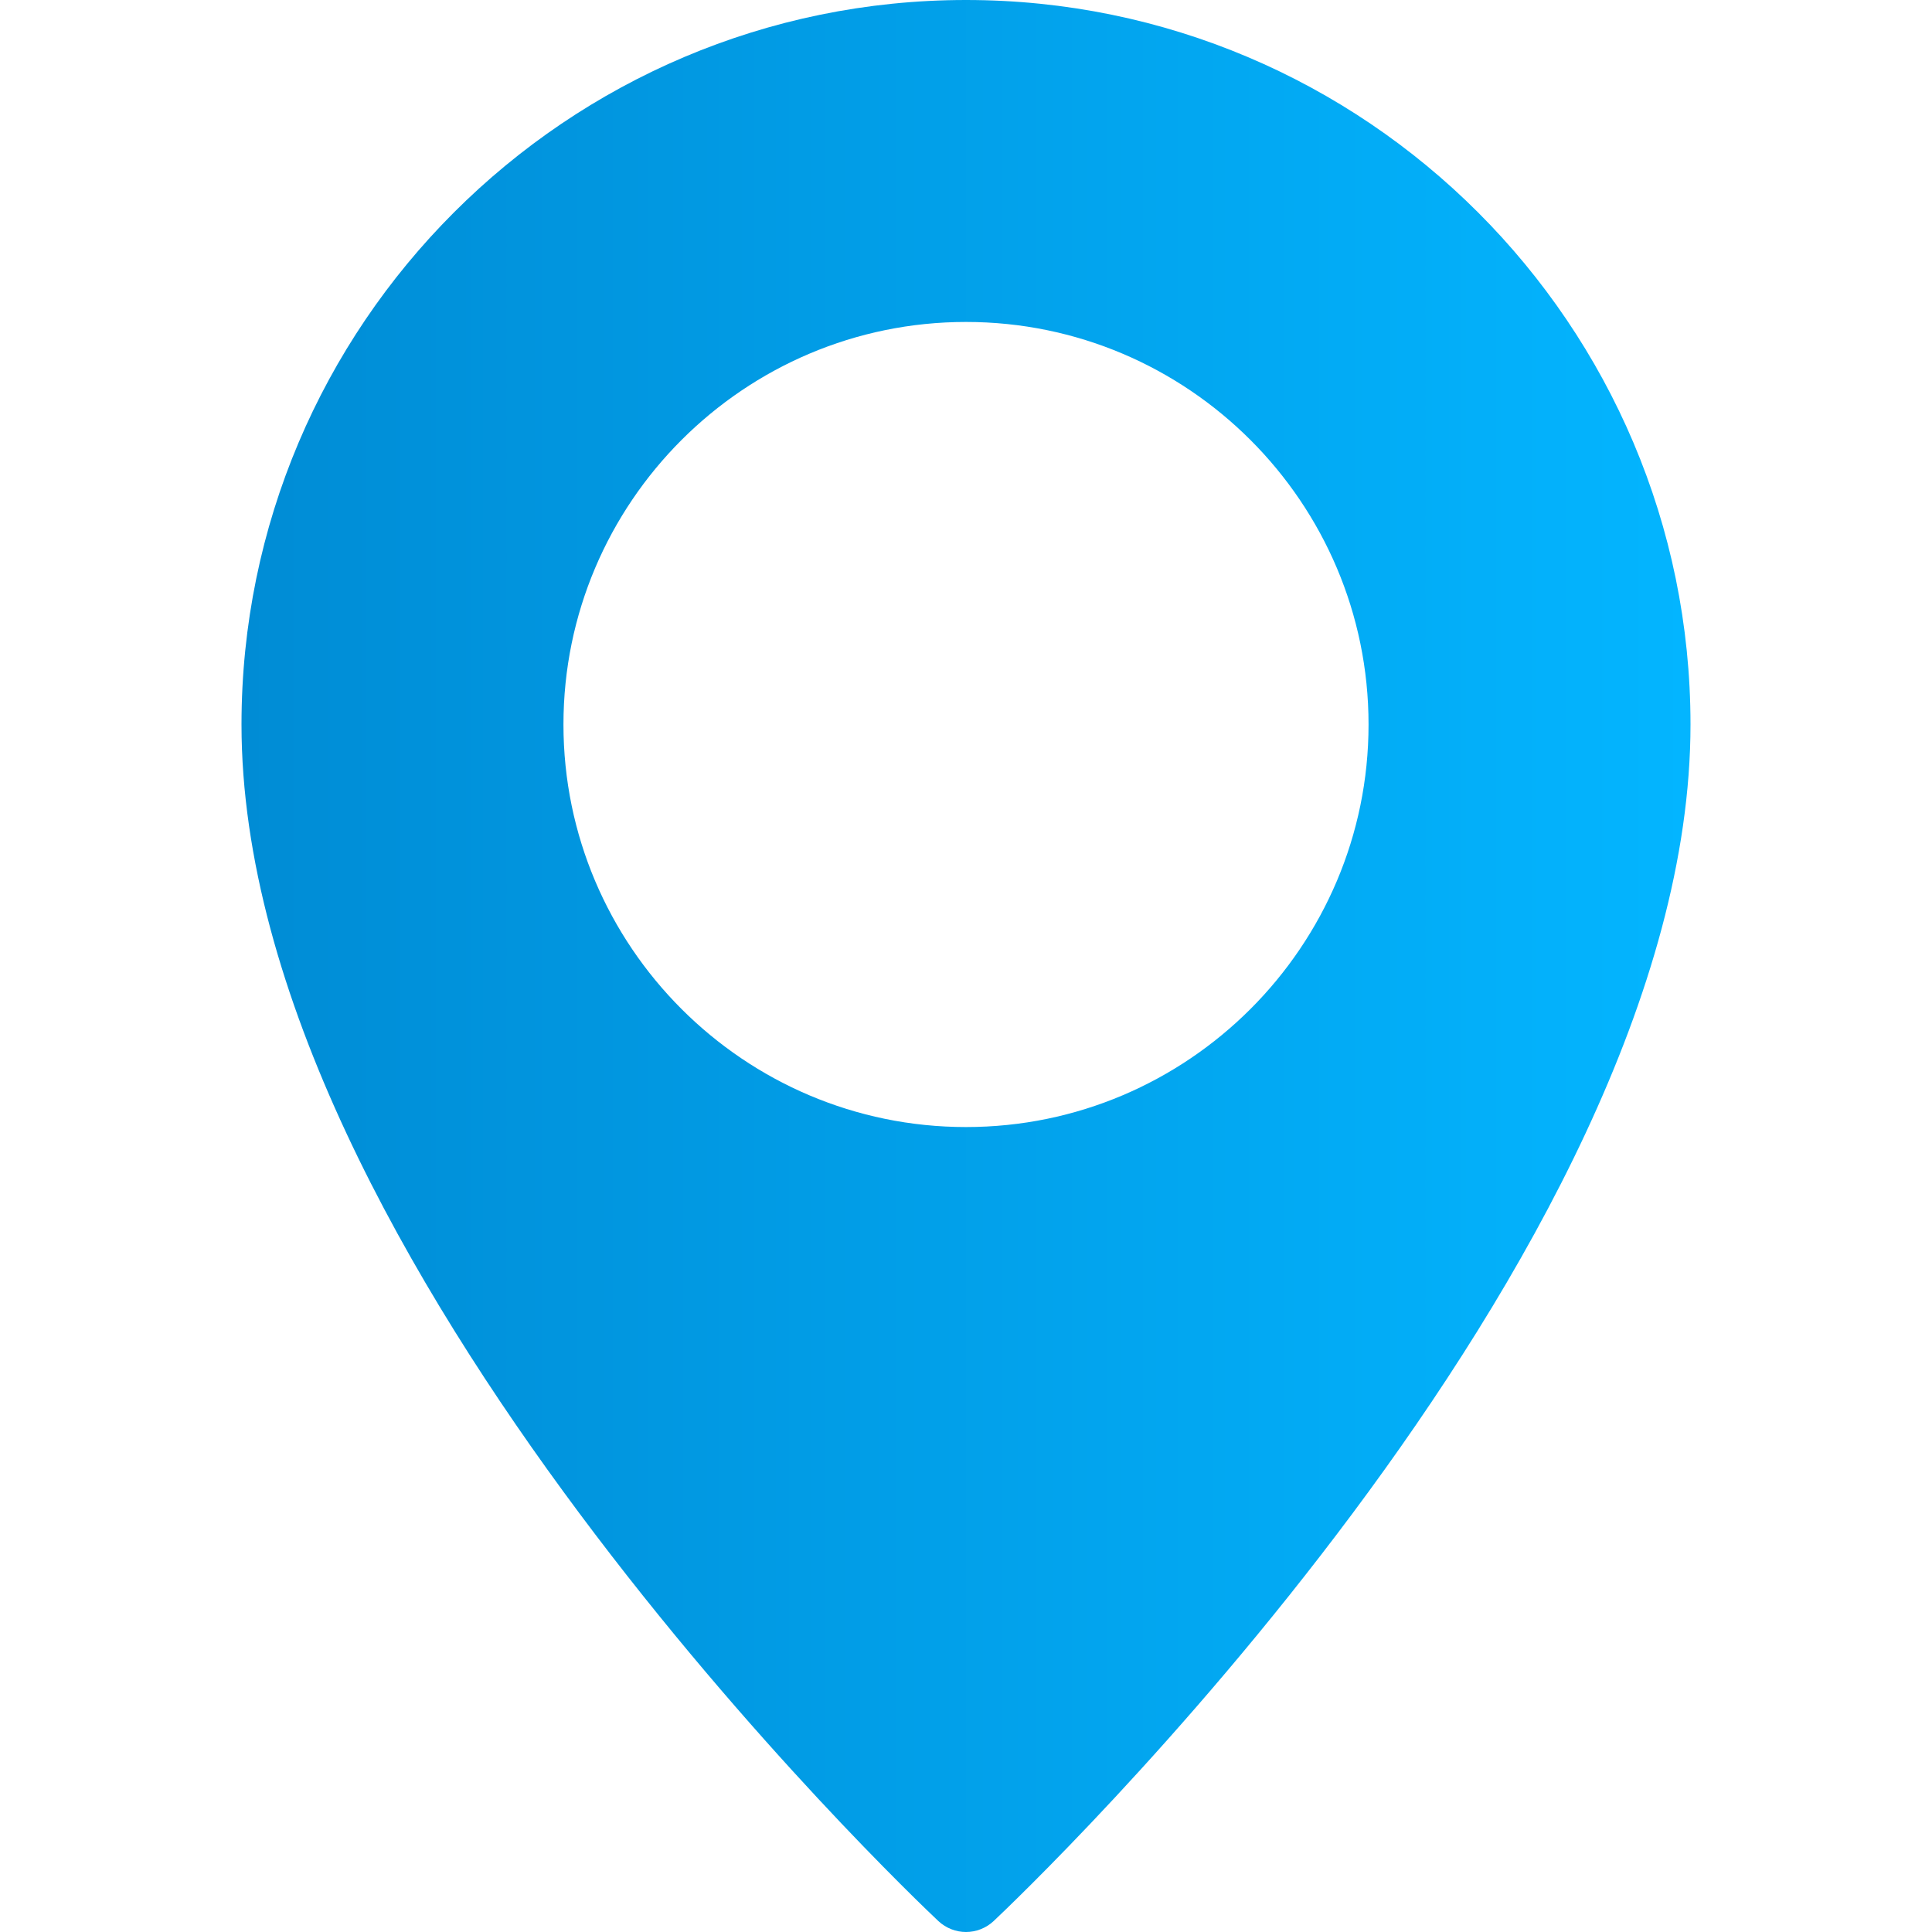 <svg width="14" height="14" viewBox="0 0 14 14" fill="none" xmlns="http://www.w3.org/2000/svg">
<path d="M7 0C4.105 0 1.75 2.355 1.75 5.25C1.75 9.123 6.594 13.727 6.8 13.921C6.856 13.973 6.928 14 7 14C7.072 14 7.144 13.973 7.2 13.921C7.406 13.727 12.25 9.123 12.25 5.25C12.25 2.355 9.895 0 7 0ZM7 8.167C5.392 8.167 4.083 6.858 4.083 5.25C4.083 3.642 5.392 2.333 7 2.333C8.608 2.333 9.917 3.642 9.917 5.25C9.917 6.858 8.608 8.167 7 8.167Z" fill="url(#svg-pin_2-bg)"/>
<defs>
<linearGradient id="svg-pin_2-bg" x1="12.25" y1="14" x2="1.75" y2="14" gradientUnits="userSpaceOnUse">
<stop stop-color="#03B5FF"/>
<stop offset="1" stop-color="#008CD5"/>
</linearGradient>
</defs>
</svg>
